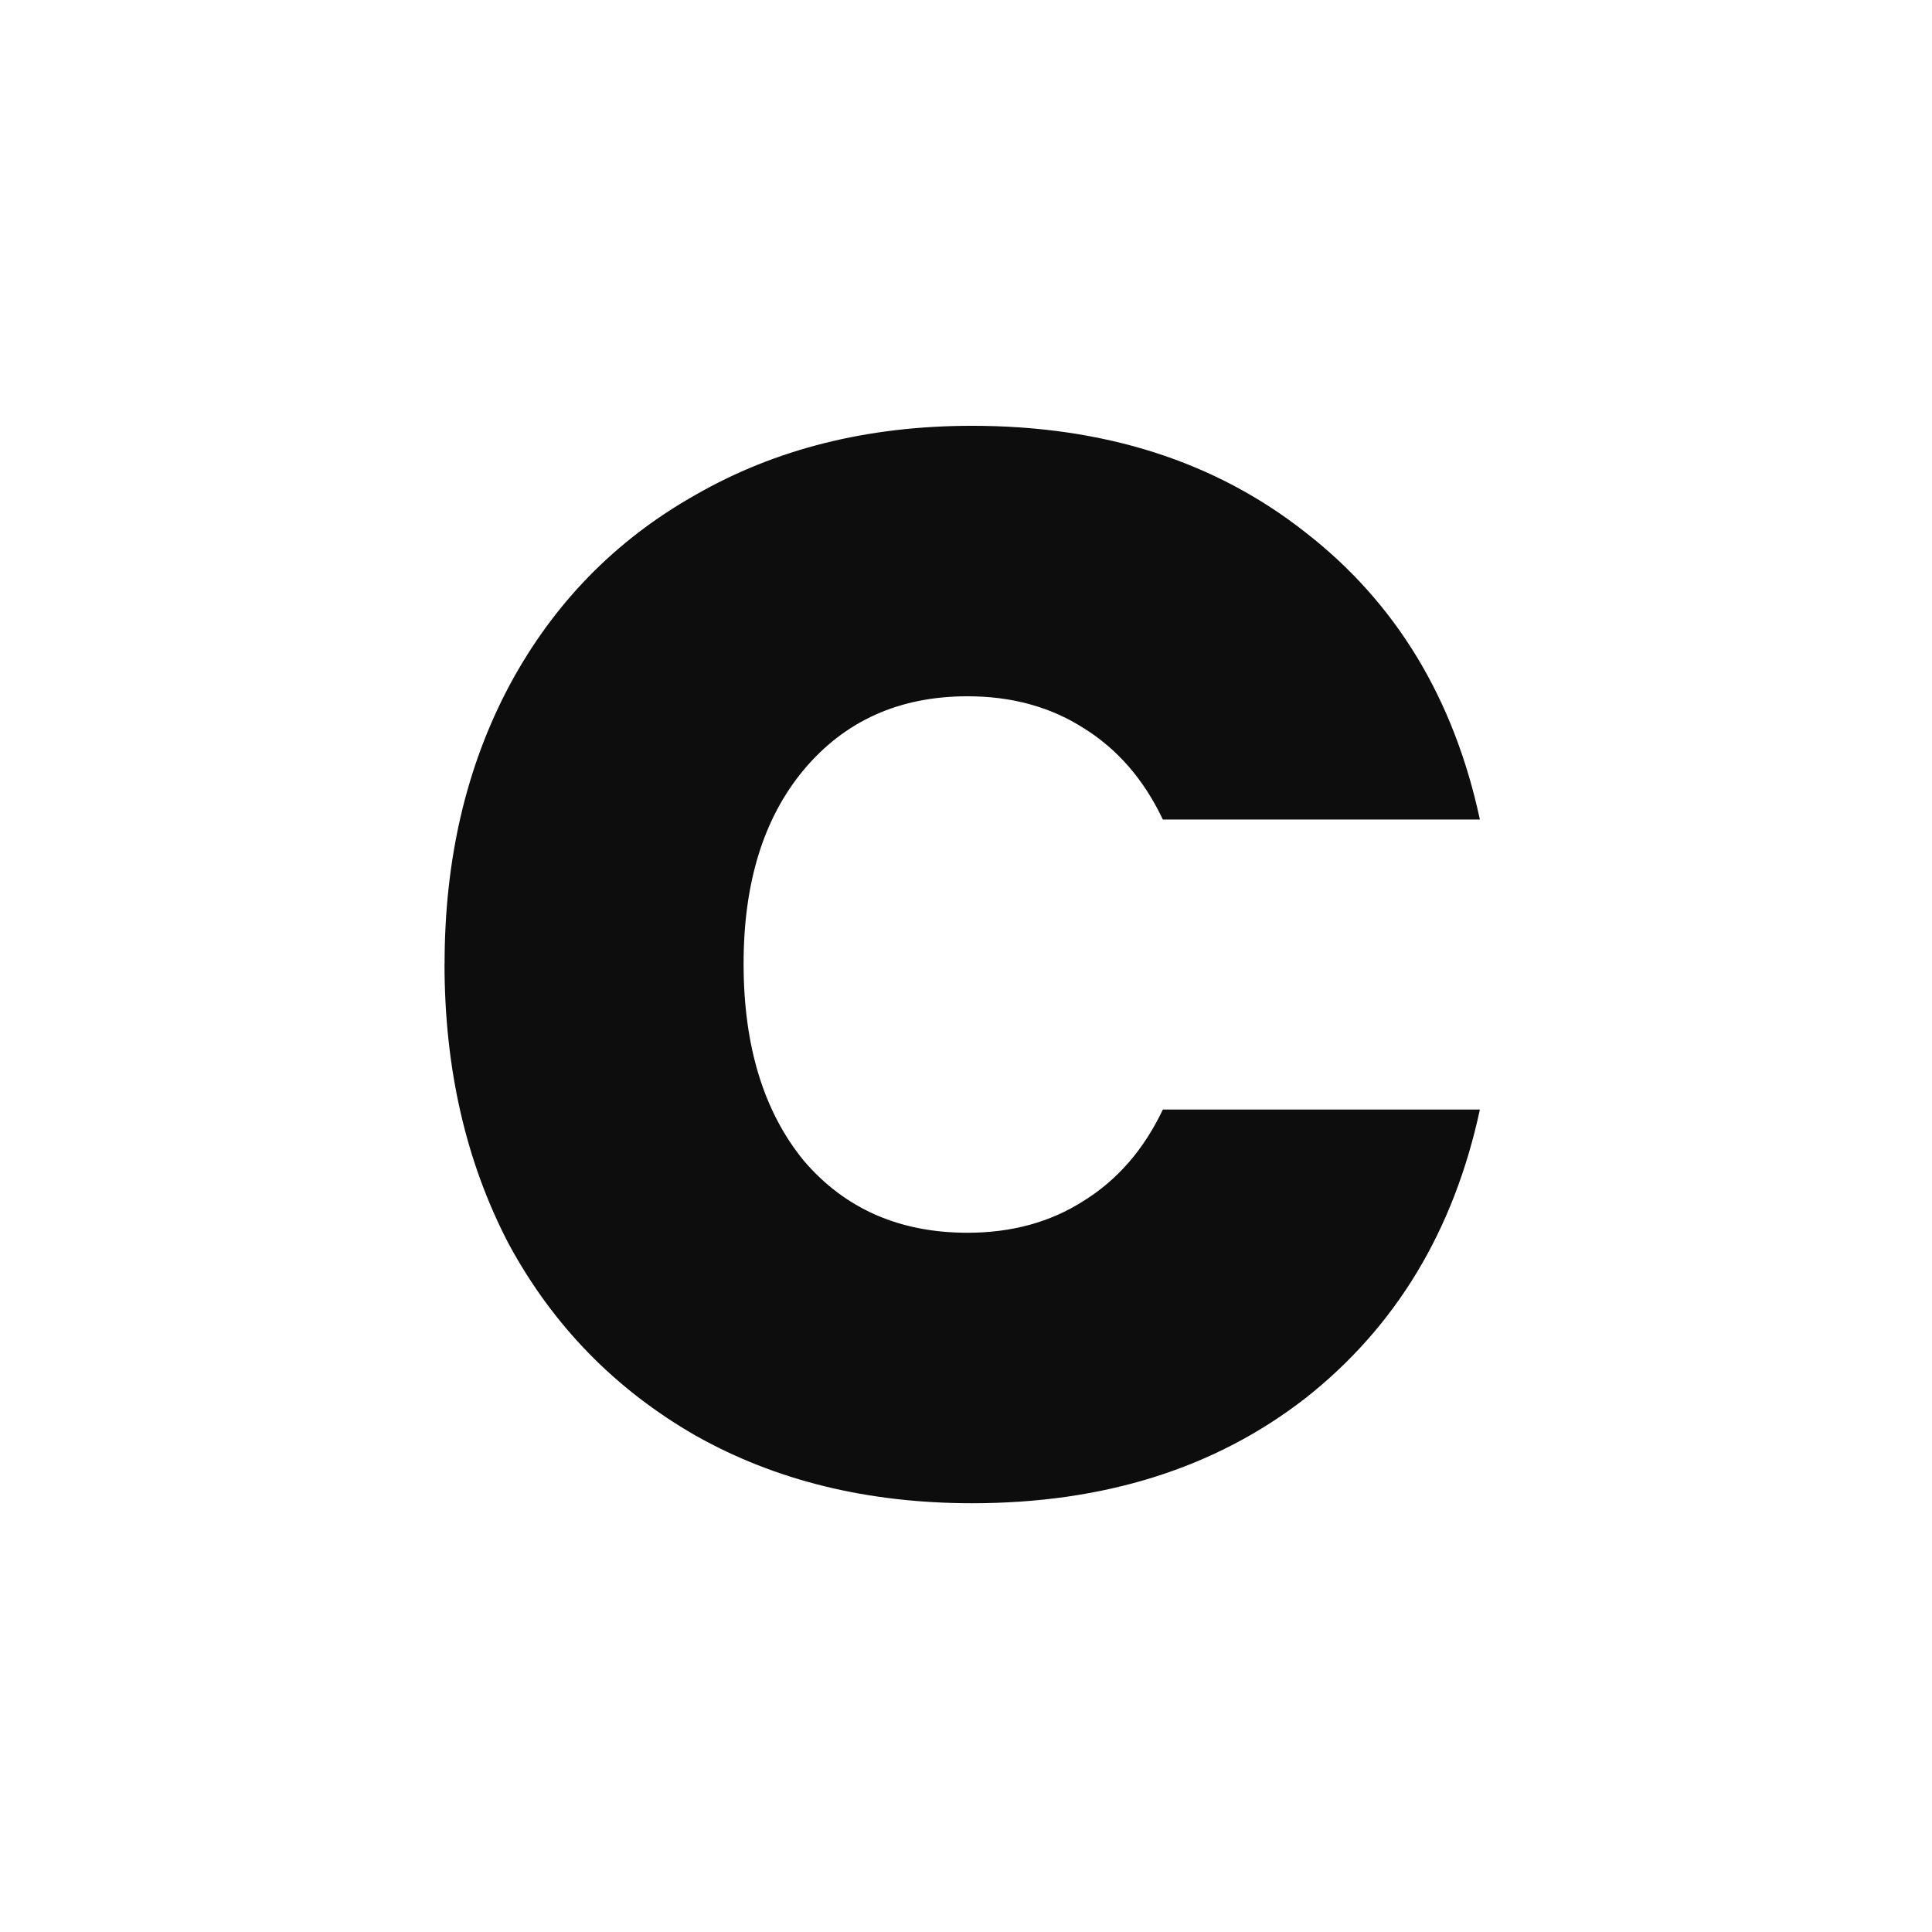 <svg xmlns="http://www.w3.org/2000/svg" width="96" height="96" viewBox="0 0 25.4 25.4"><path fill="#fff" d="M0 0h25.4v25.4H0z"/><path d="M5.845 12.67q0-2.054.85-3.654.869-1.62 2.449-2.51 1.58-.908 3.635-.908 2.608 0 4.386 1.403 1.778 1.382 2.291 3.773h-4.168q-.375-.79-1.047-1.205-.652-.415-1.521-.415-1.344 0-2.154.968-.79.948-.79 2.548 0 1.62.79 2.588.81.949 2.154.949.869 0 1.52-.415.673-.415 1.048-1.205h4.168q-.513 2.39-2.291 3.793-1.778 1.383-4.386 1.383-2.055 0-3.635-.89-1.58-.908-2.45-2.508-.85-1.62-.85-3.695z" aria-label="C" fill="#0d0d0d"/></svg>